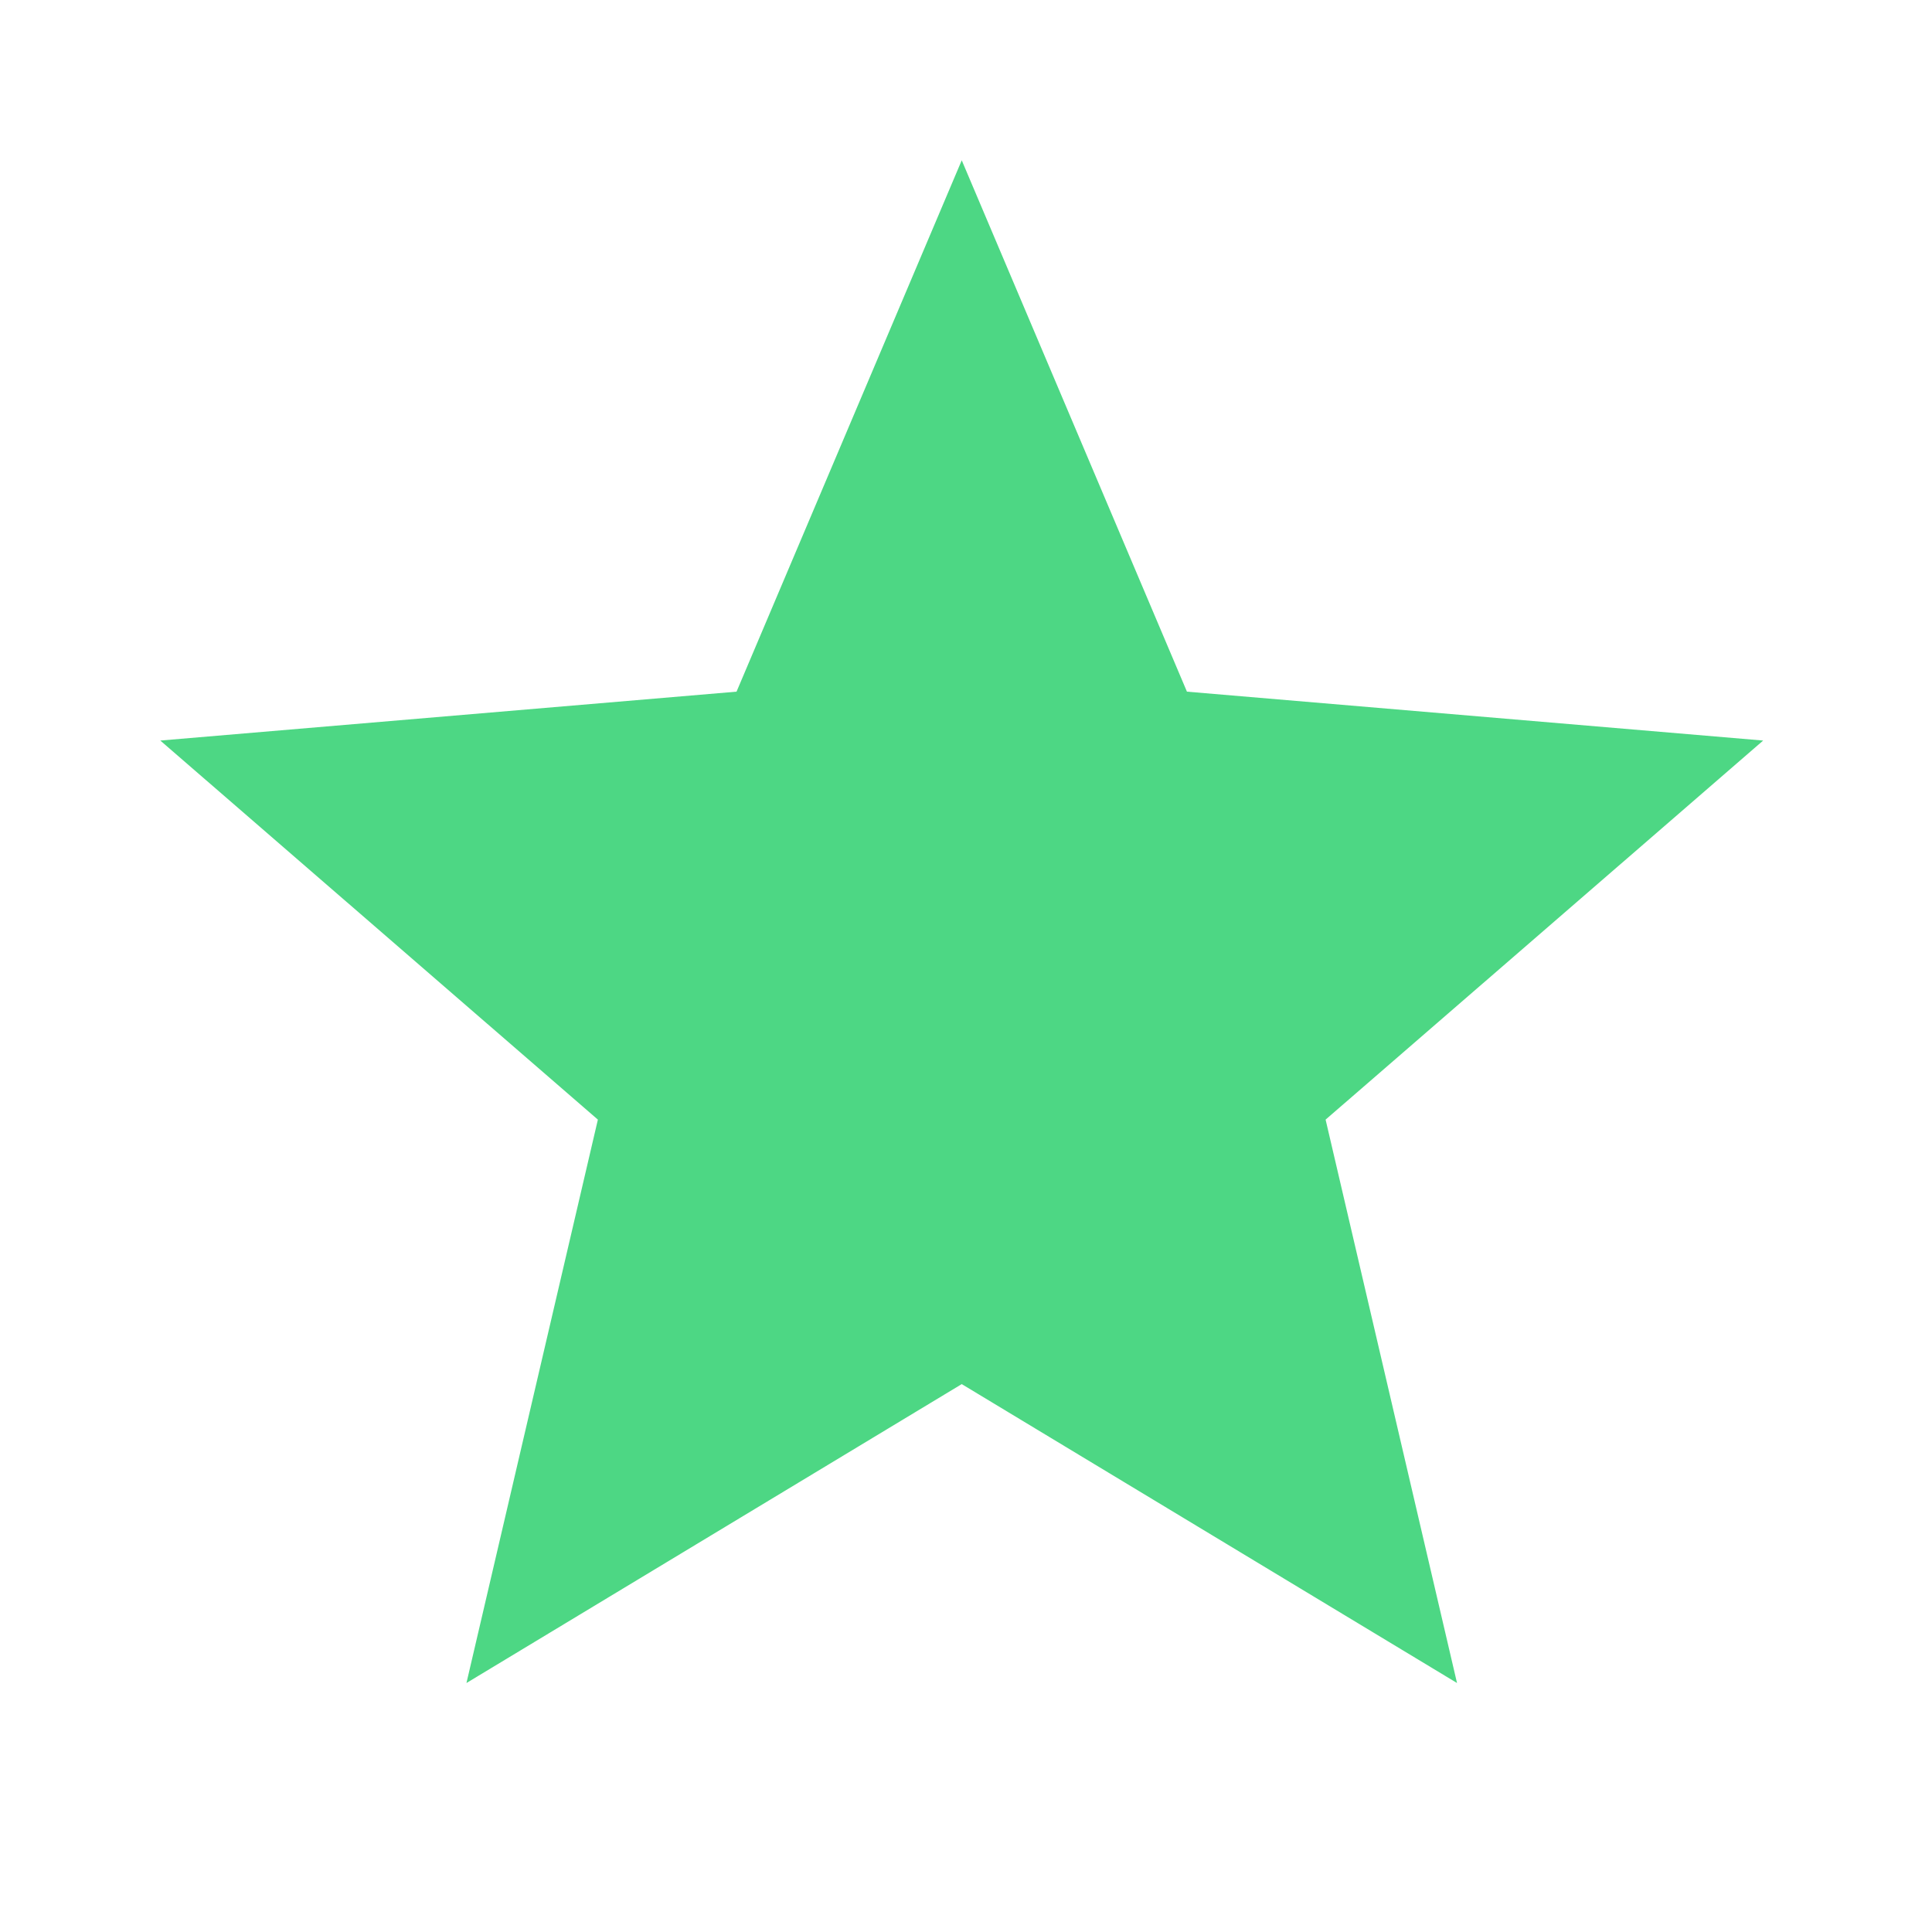 <svg width="39" height="39" viewBox="0 0 39 39" fill="none" xmlns="http://www.w3.org/2000/svg">
<path d="M19.414 27.94L29.412 33.974L26.759 22.601L35.592 14.949L23.96 13.962L19.414 3.236L14.868 13.962L3.236 14.949L12.069 22.601L9.416 33.974L19.414 27.94Z" fill="#4DD784"/>
</svg>
